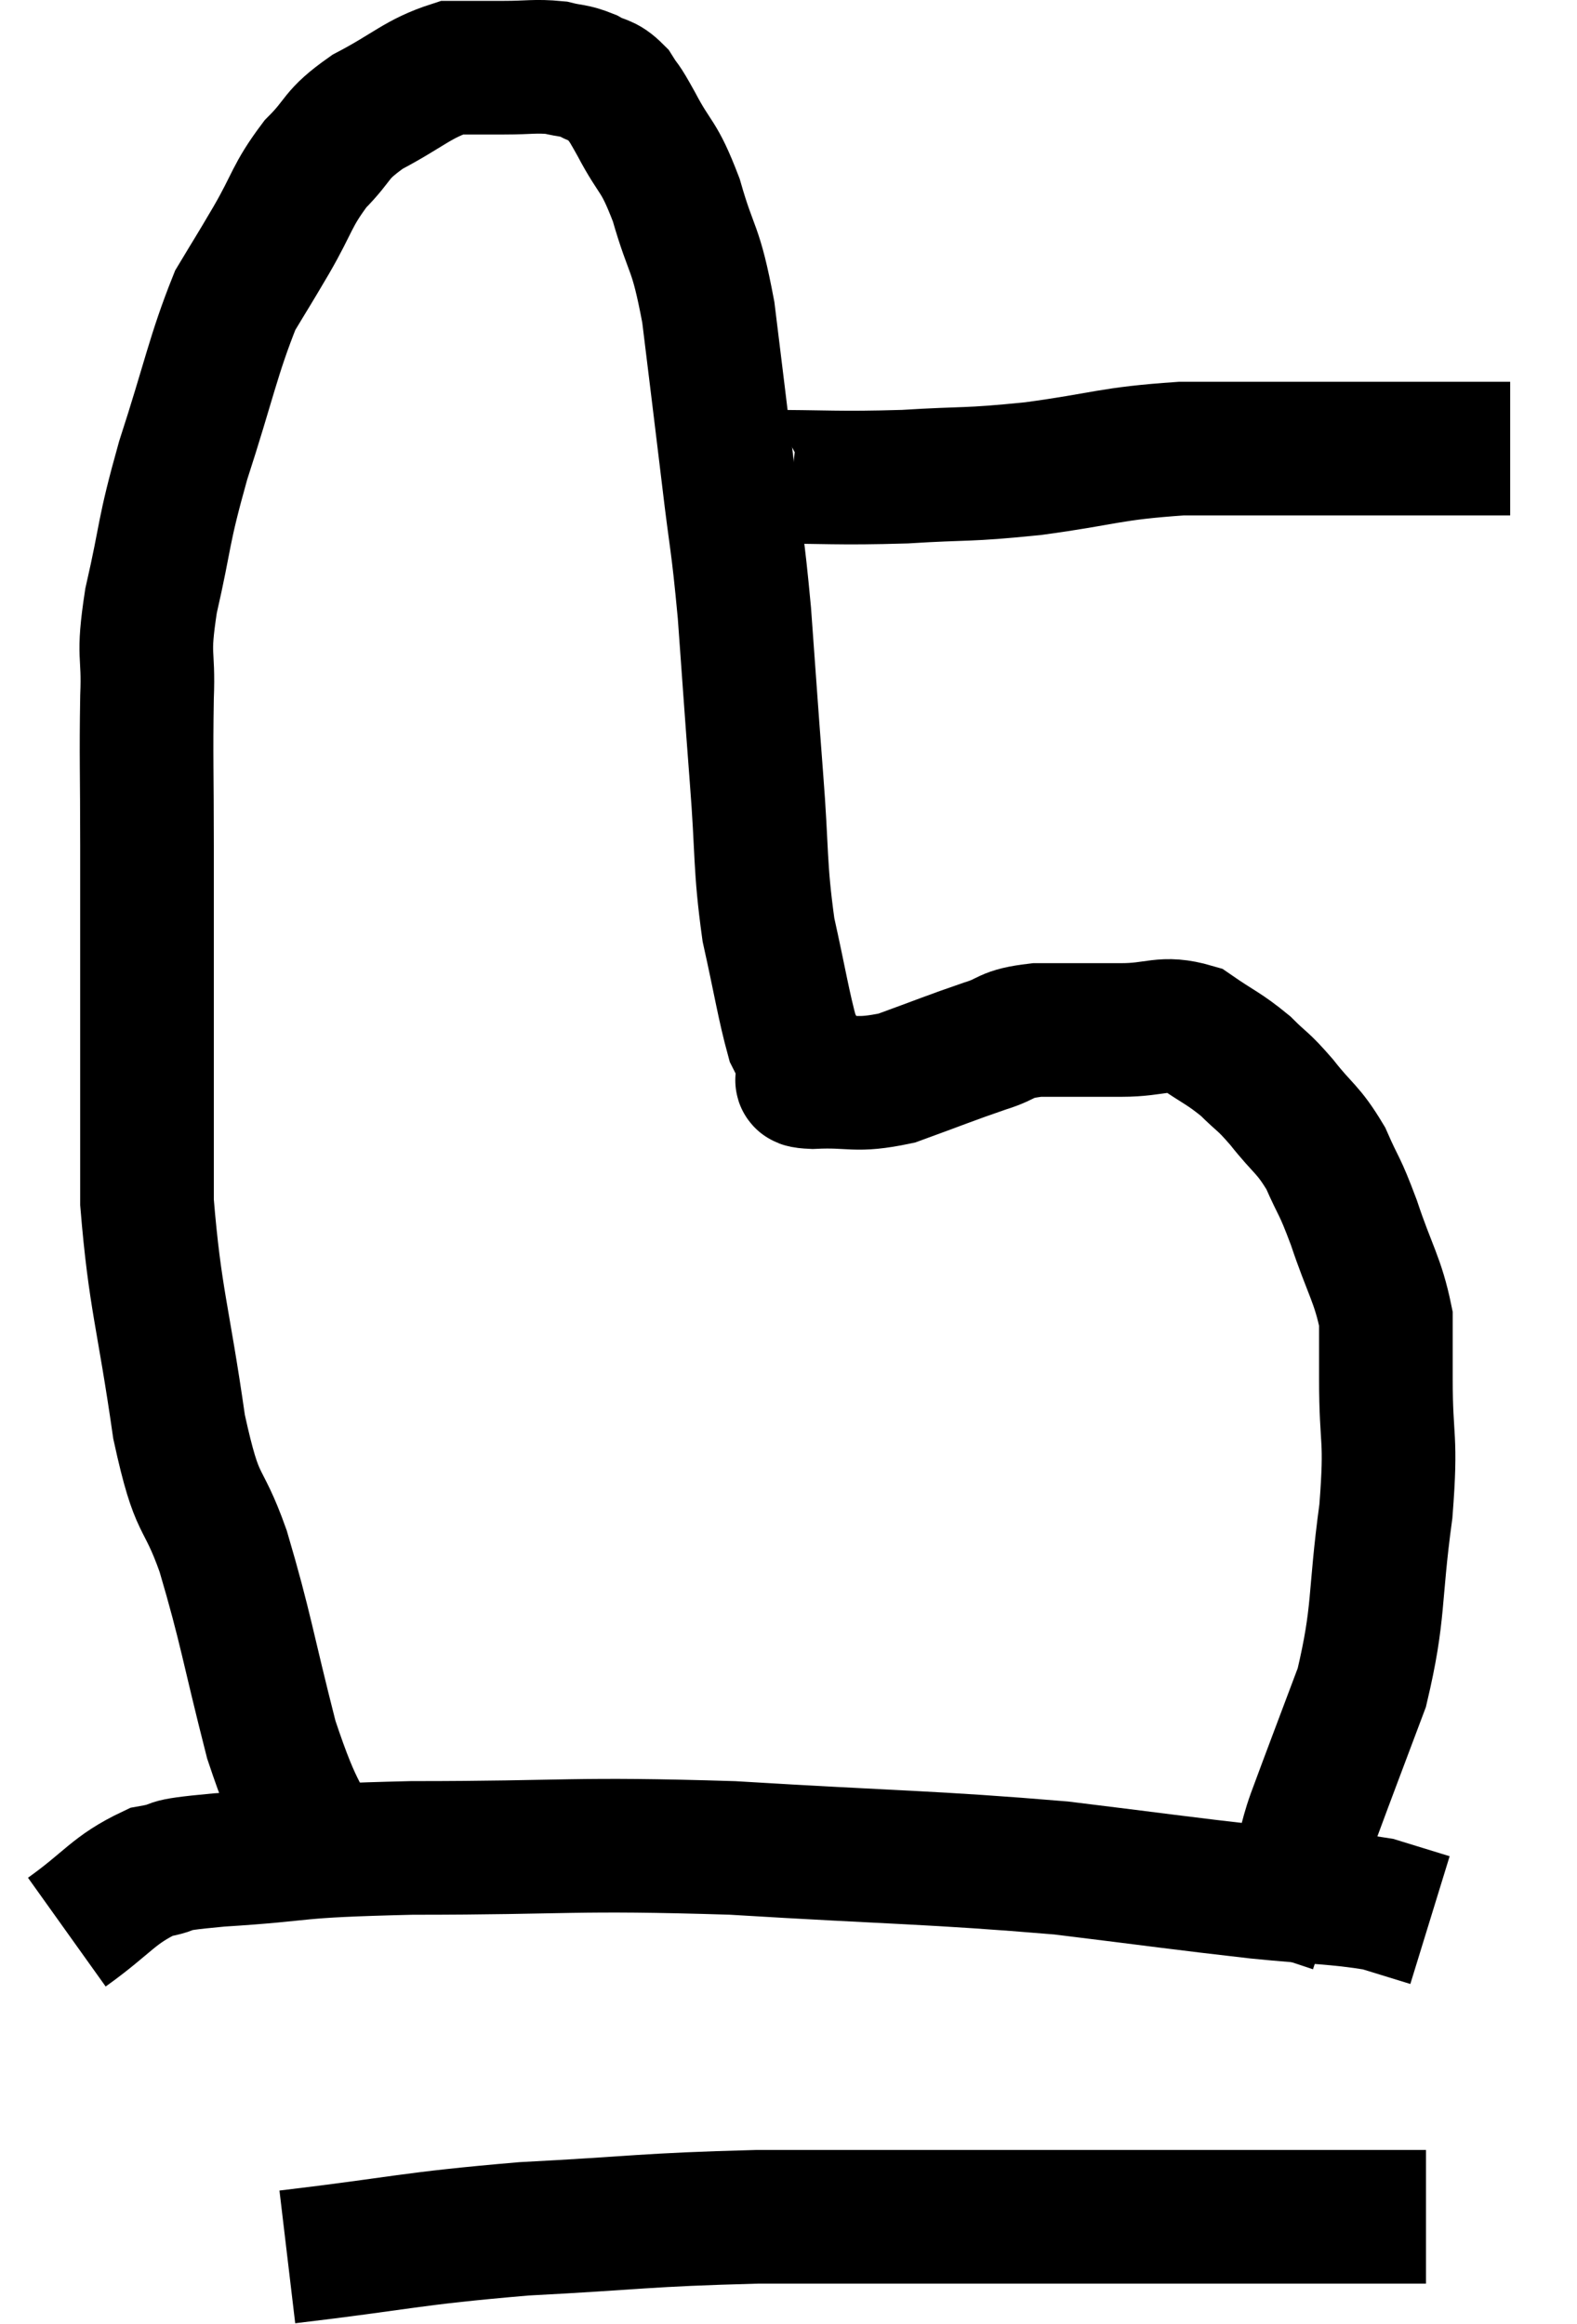 <svg xmlns="http://www.w3.org/2000/svg" viewBox="10.52 5.947 23.6 34.773" width="23.6" height="34.773"><path d="M 15.48 34.02 C 15.03 33, 14.985 33.195, 14.58 31.98 C 14.22 30.57, 14.205 30.33, 13.86 29.16 C 13.53 28.23, 13.485 28.605, 13.2 27.3 C 12.96 25.62, 12.84 25.395, 12.72 23.94 C 12.72 22.71, 12.72 22.815, 12.72 21.48 C 12.72 20.04, 12.72 19.875, 12.72 18.6 C 12.72 17.49, 12.705 17.295, 12.72 16.38 C 12.75 15.66, 12.645 15.825, 12.78 14.94 C 13.02 13.89, 12.945 13.965, 13.26 12.84 C 13.65 11.64, 13.71 11.265, 14.04 10.44 C 14.31 9.99, 14.28 10.05, 14.58 9.54 C 14.91 8.97, 14.88 8.88, 15.24 8.4 C 15.63 8.01, 15.51 7.98, 16.02 7.62 C 16.65 7.29, 16.77 7.125, 17.28 6.96 C 17.67 6.96, 17.67 6.96, 18.06 6.96 C 18.45 6.96, 18.525 6.93, 18.84 6.96 C 19.08 7.02, 19.095 6.99, 19.32 7.08 C 19.53 7.2, 19.56 7.14, 19.74 7.32 C 19.89 7.56, 19.815 7.395, 20.04 7.8 C 20.34 8.37, 20.37 8.235, 20.64 8.94 C 20.88 9.78, 20.925 9.585, 21.12 10.62 C 21.27 11.85, 21.285 11.955, 21.42 13.08 C 21.54 14.1, 21.555 13.995, 21.66 15.12 C 21.75 16.35, 21.75 16.395, 21.84 17.58 C 21.93 18.72, 21.885 18.885, 22.02 19.86 C 22.2 20.67, 22.245 20.985, 22.38 21.48 C 22.47 21.66, 22.5 21.705, 22.56 21.84 C 22.59 21.93, 22.59 21.945, 22.62 22.02 C 22.65 22.08, 22.35 22.125, 22.68 22.14 C 23.31 22.11, 23.295 22.215, 23.94 22.08 C 24.6 21.84, 24.735 21.78, 25.26 21.6 C 25.65 21.48, 25.53 21.42, 26.04 21.36 C 26.67 21.36, 26.715 21.36, 27.3 21.36 C 27.84 21.36, 27.915 21.225, 28.38 21.36 C 28.77 21.63, 28.83 21.63, 29.16 21.9 C 29.43 22.17, 29.4 22.095, 29.7 22.44 C 30.03 22.86, 30.09 22.83, 30.36 23.28 C 30.57 23.76, 30.555 23.64, 30.78 24.24 C 31.02 24.96, 31.14 25.095, 31.26 25.68 C 31.26 26.13, 31.26 25.86, 31.26 26.58 C 31.26 27.57, 31.35 27.405, 31.26 28.56 C 31.08 29.88, 31.17 30.06, 30.9 31.2 C 30.54 32.16, 30.435 32.43, 30.18 33.12 C 30.03 33.54, 30.09 33.555, 29.88 33.96 C 29.61 34.35, 29.49 34.5, 29.34 34.74 C 29.31 34.83, 29.295 34.875, 29.28 34.92 C 29.28 34.92, 29.295 34.875, 29.28 34.92 L 29.22 35.1" fill="none" stroke="black" stroke-width="2"></path><path d="M 21.48 12.9 C 21.48 12.93, 21.39 12.915, 21.48 12.96 C 21.66 13.02, 21.195 13.05, 21.84 13.08 C 22.95 13.08, 23.025 13.11, 24.06 13.08 C 25.02 13.02, 24.945 13.065, 25.98 12.96 C 27.09 12.81, 27.105 12.735, 28.2 12.66 C 29.28 12.66, 29.4 12.66, 30.36 12.66 C 31.2 12.66, 31.425 12.66, 32.04 12.66 C 32.43 12.66, 32.55 12.66, 32.82 12.66 L 33.12 12.66" fill="none" stroke="black" stroke-width="2"></path><path d="M 11.52 34.86 C 12.15 34.41, 12.21 34.23, 12.78 33.96 C 13.29 33.87, 12.825 33.87, 13.8 33.78 C 15.24 33.69, 14.76 33.645, 16.68 33.6 C 19.08 33.6, 19.05 33.525, 21.48 33.6 C 23.94 33.75, 24.435 33.735, 26.4 33.9 C 27.87 34.08, 28.155 34.125, 29.34 34.26 C 30.24 34.35, 30.495 34.335, 31.14 34.44 C 31.53 34.56, 31.725 34.62, 31.92 34.68 L 31.92 34.68" fill="none" stroke="black" stroke-width="2"></path><path d="M 14.82 39.72 C 16.59 39.51, 16.605 39.45, 18.36 39.3 C 20.1 39.21, 20.13 39.165, 21.84 39.12 C 23.52 39.12, 23.61 39.12, 25.2 39.12 C 26.7 39.12, 26.91 39.12, 28.2 39.12 C 29.28 39.12, 29.55 39.12, 30.36 39.12 C 30.9 39.12, 31.065 39.12, 31.44 39.12 L 31.86 39.12" fill="none" stroke="black" stroke-width="2"></path></svg>